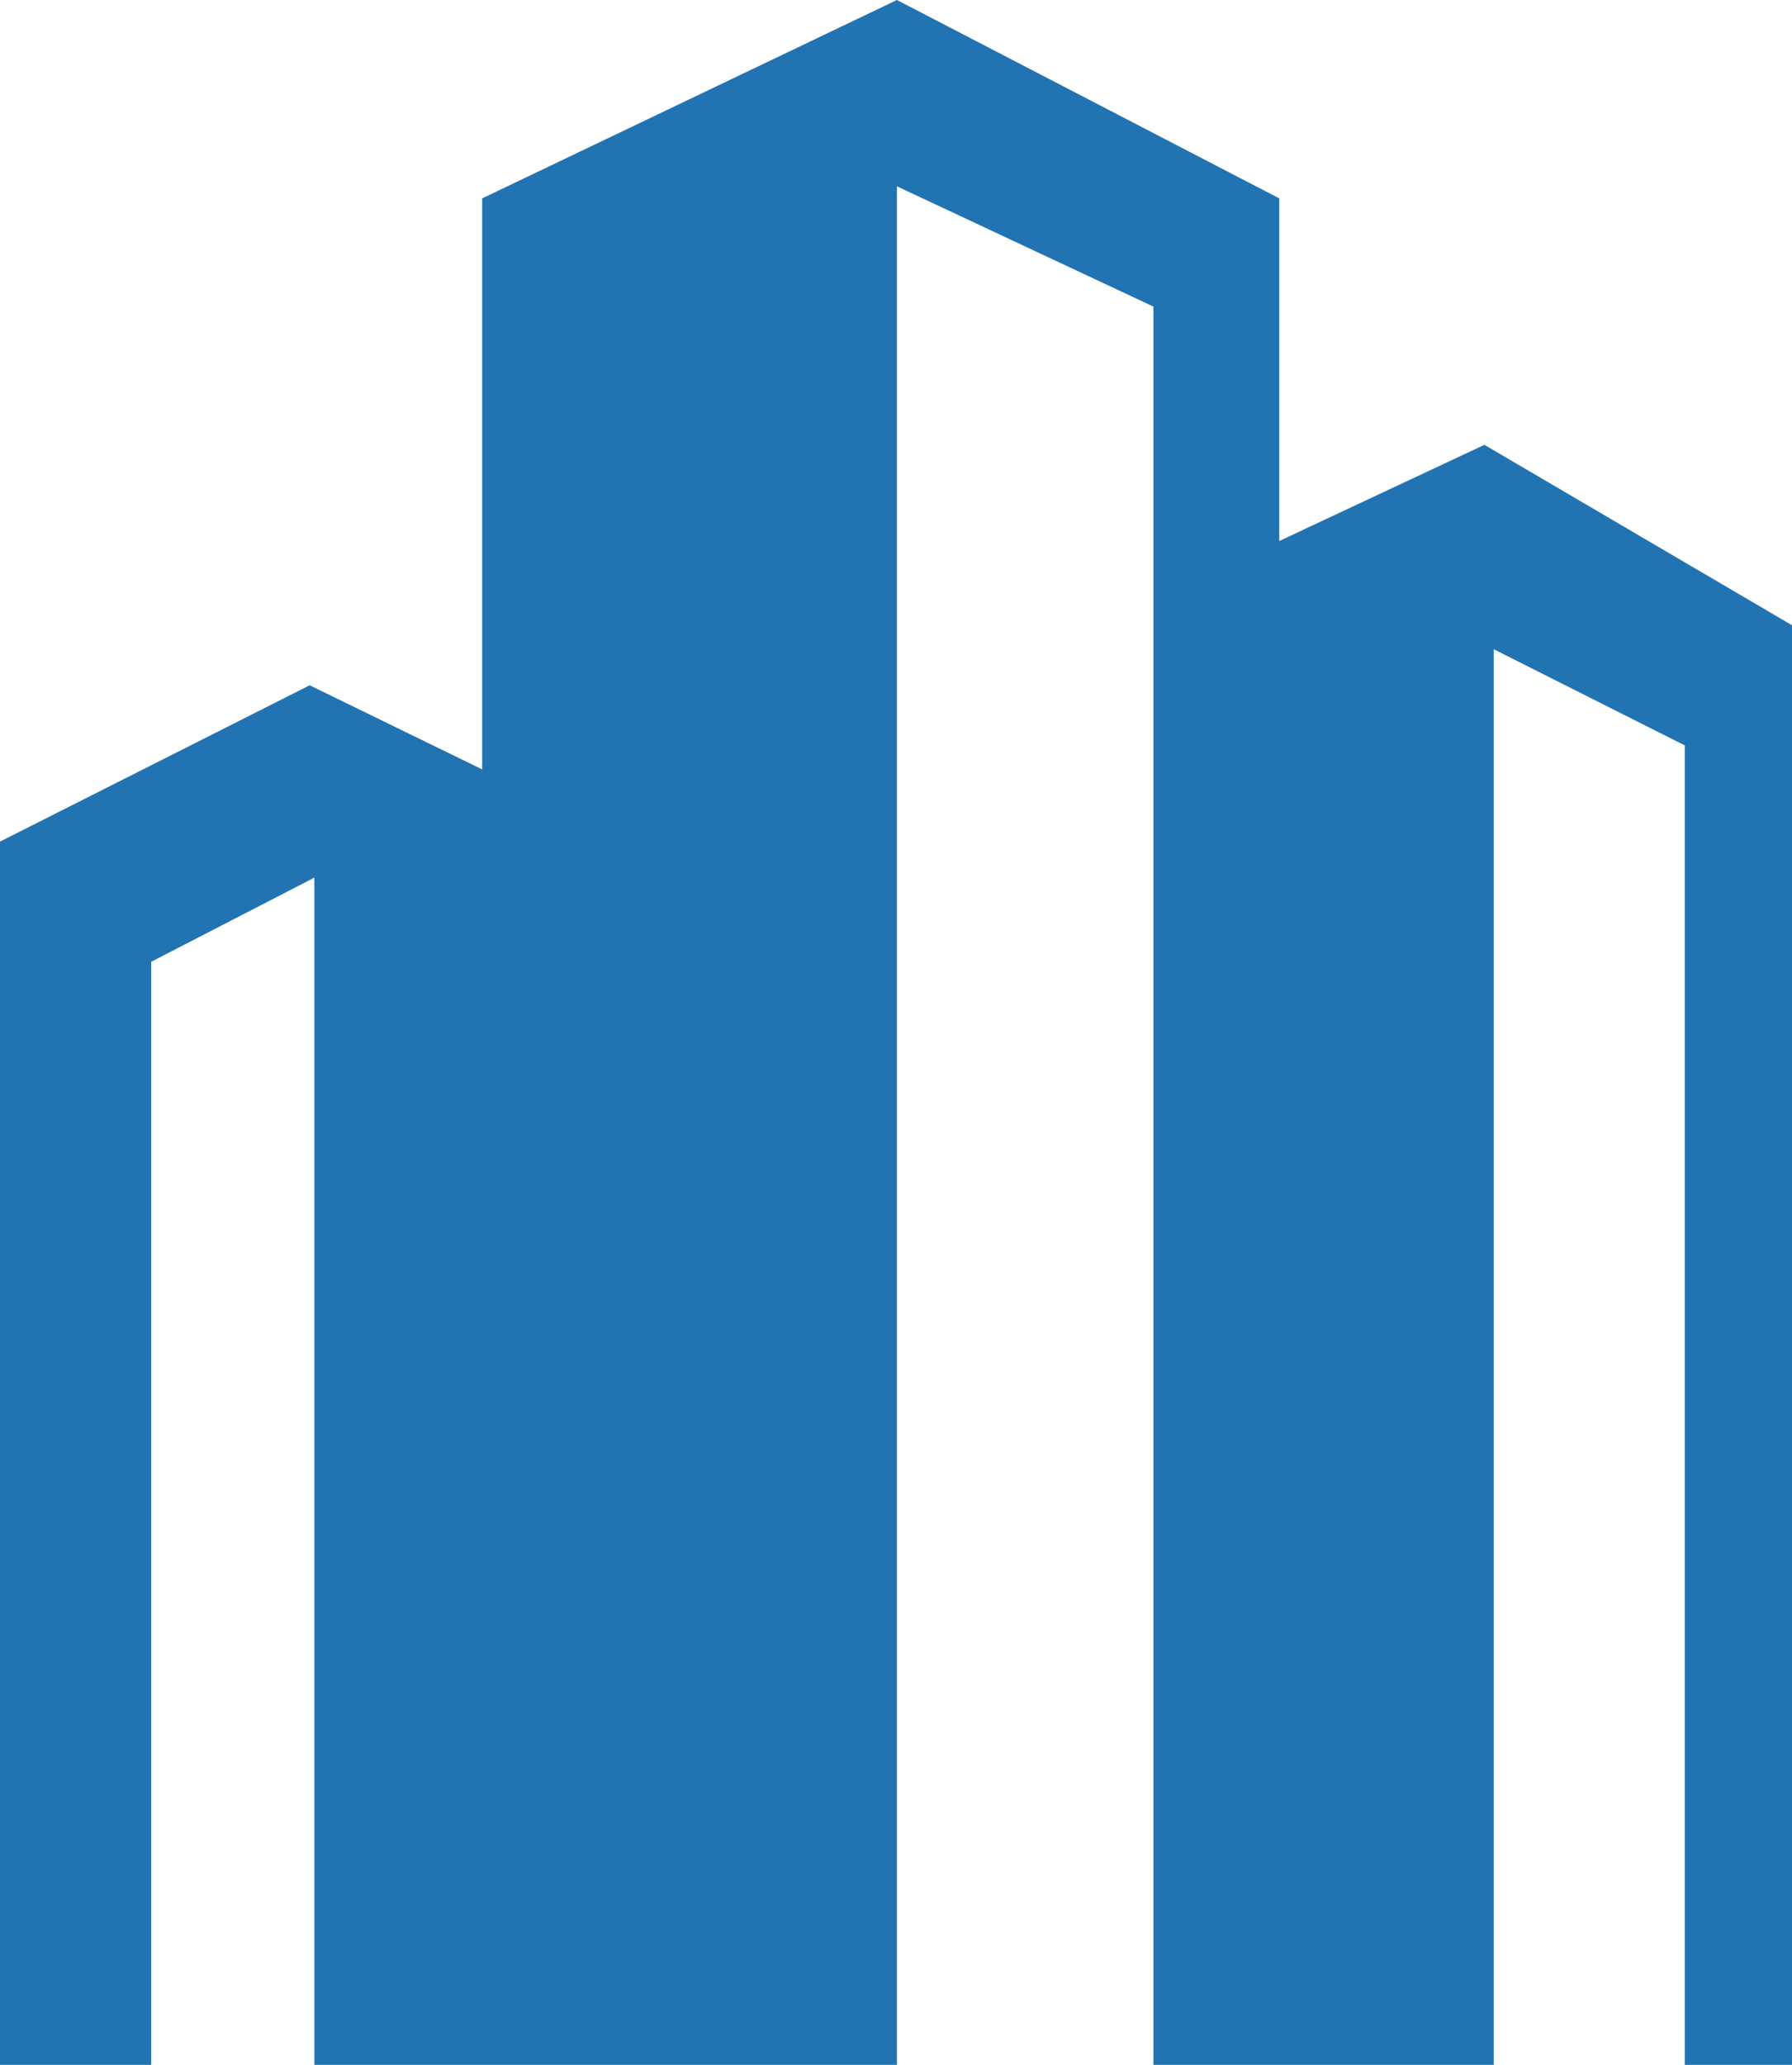 <svg version="1.1" baseProfile="tiny" id="图层_1" x="0px" y="0px" width="64.828px" height="74.65px" viewBox="0 0 64.828 74.65" xml:space="preserve" xmlns="http://www.w3.org/2000/svg" xmlns:xlink="http://www.w3.org/1999/xlink" xmlns:xml="http://www.w3.org/XML/1998/namespace">
  <polygon fill="#2273B2" points="18.37,74.65 32.447,74.65 32.447,6.736 41.726,11.084 41.726,74.65 54.037,74.65 54.037,23.471 
	60.949,26.949 60.949,74.65 64.828,74.65 64.828,22.604 53.7,16.082 46.279,19.559 46.279,7.172 32.447,0 17.443,7.172 
	17.443,27.816 11.203,24.775 0,30.426 0,74.65 5.47,74.65 5.47,34.771 11.372,31.729 11.372,74.65 " class="color c1"/>
</svg>